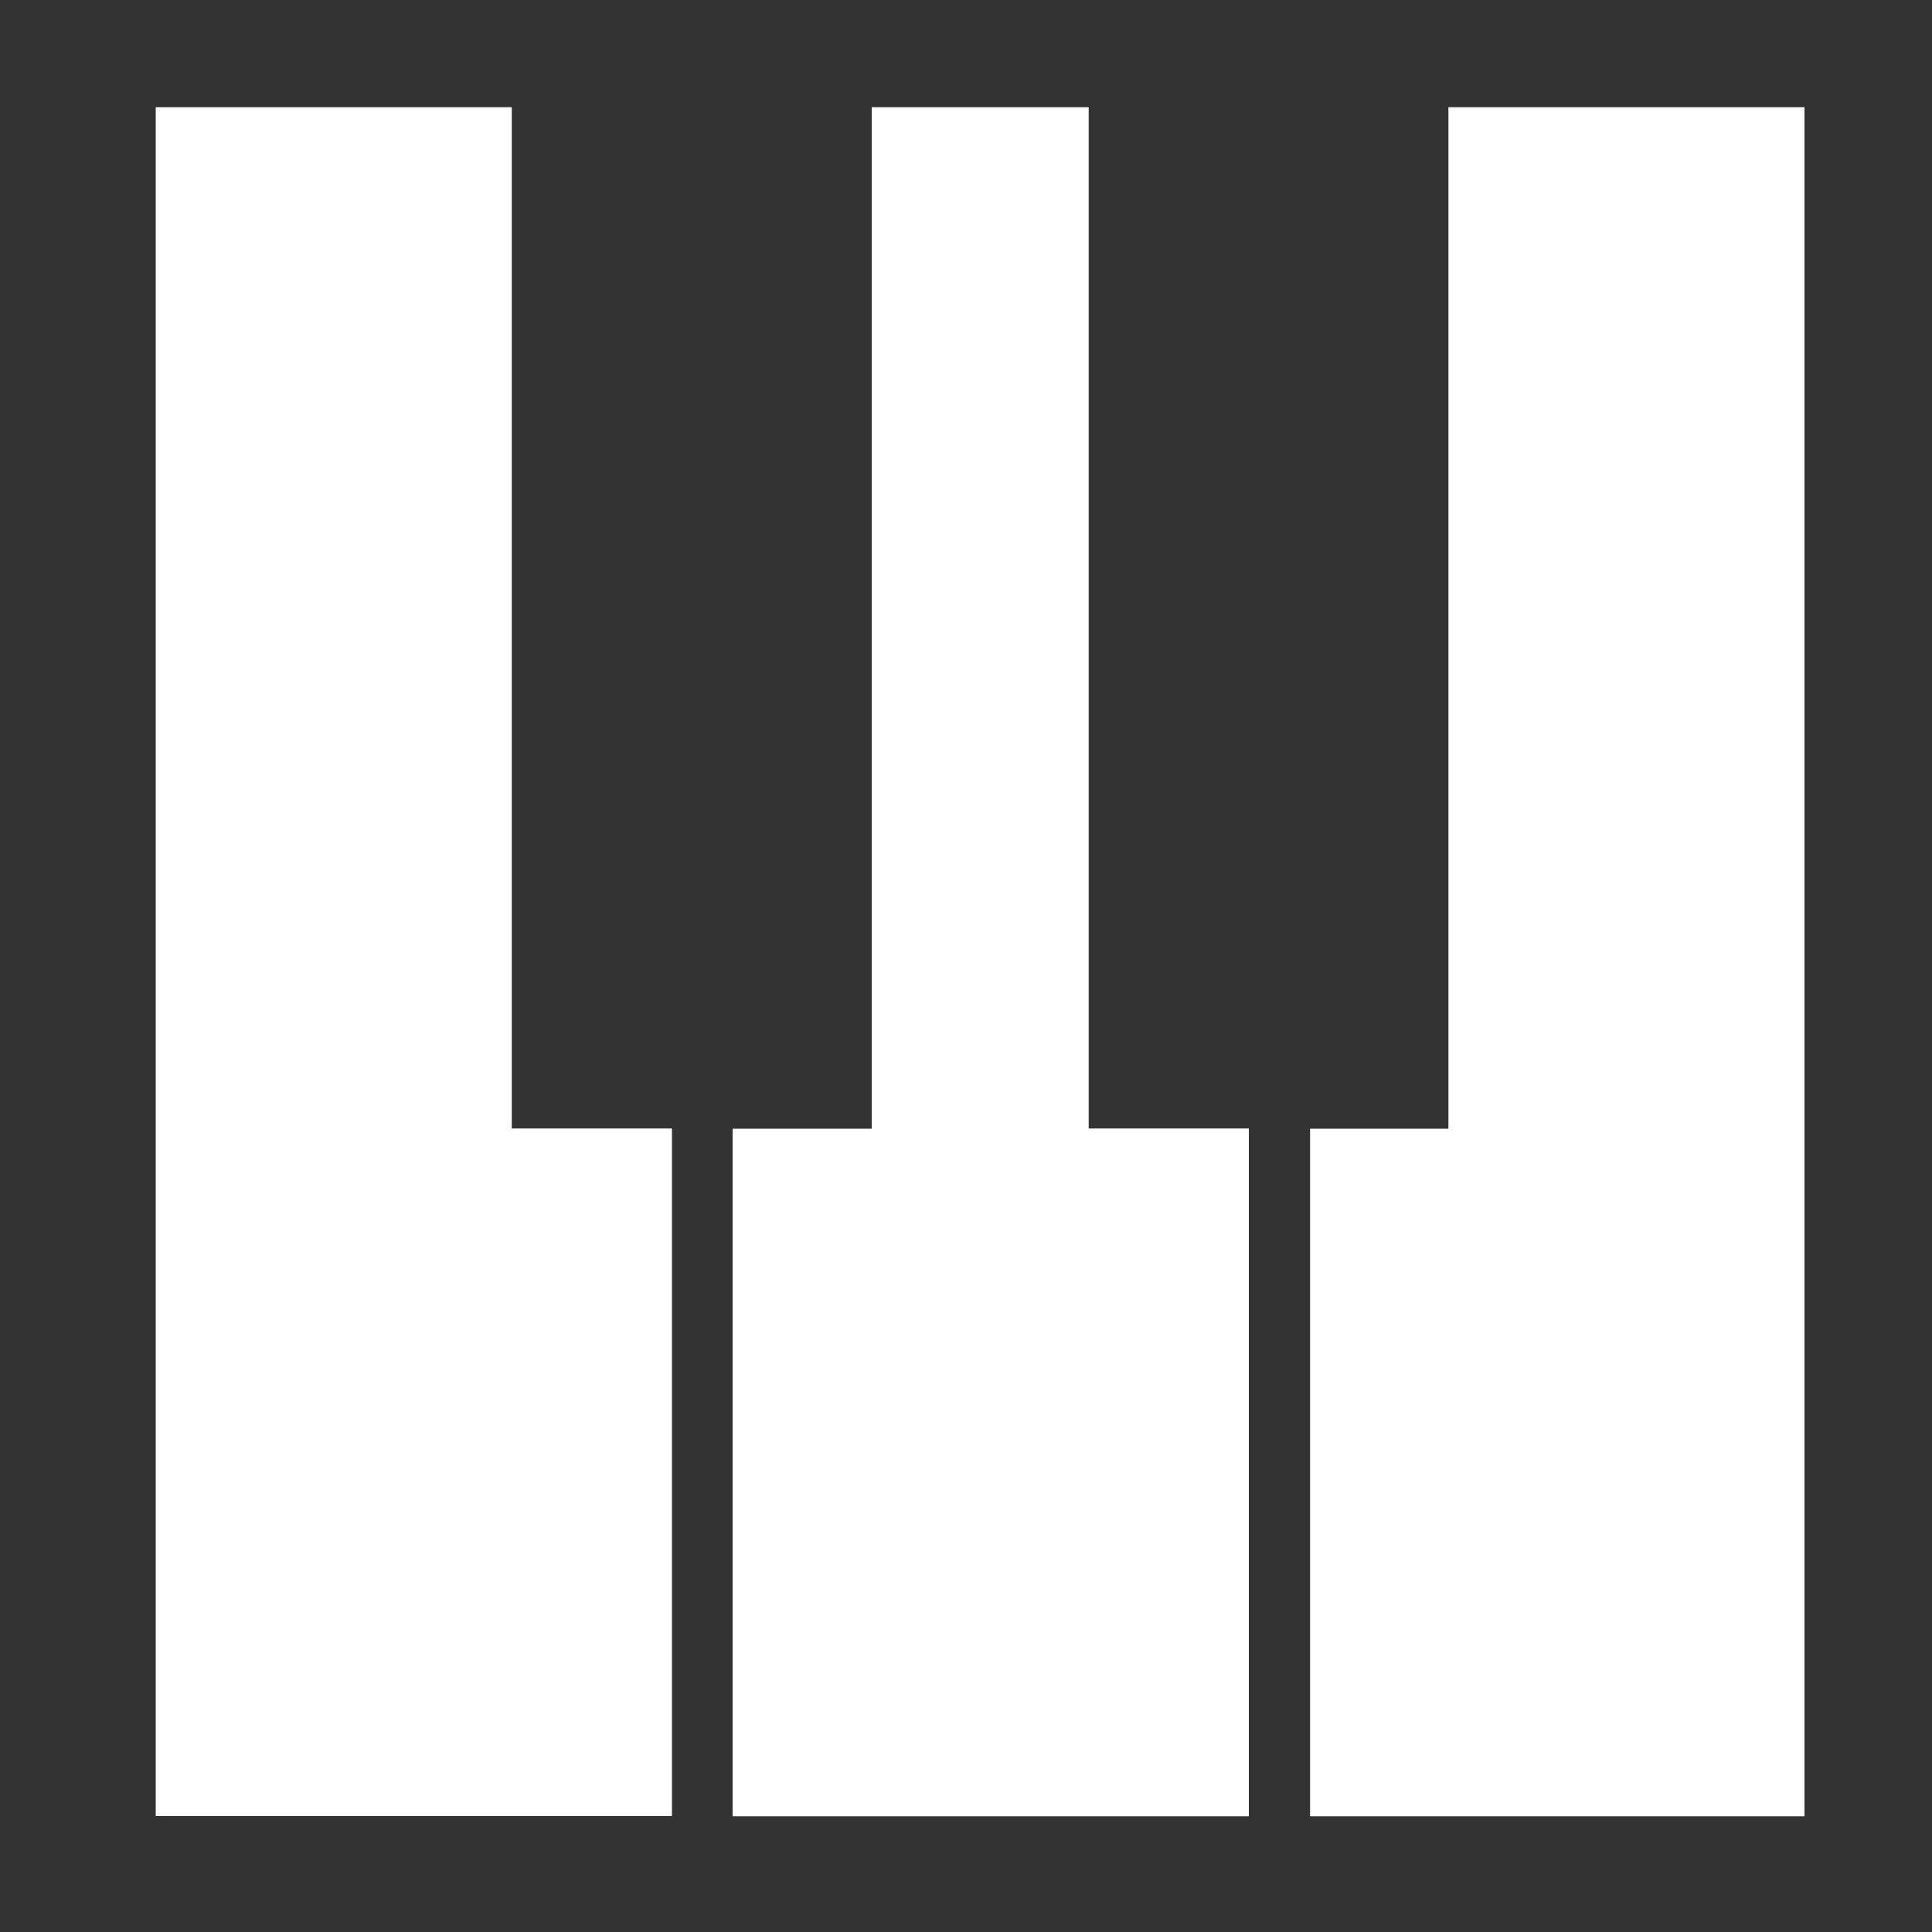 <?xml version="1.0" encoding="UTF-8"?>
<svg id="svg2" xmlns="http://www.w3.org/2000/svg" xmlns:svg="http://www.w3.org/2000/svg" xmlns:sodipodi="http://sodipodi.sourceforge.net/DTD/sodipodi-0.dtd" xmlns:rdf="http://www.w3.org/1999/02/22-rdf-syntax-ns#" xmlns:inkscape="http://www.inkscape.org/namespaces/inkscape" xmlns:dc="http://purl.org/dc/elements/1.1/" xmlns:cc="http://creativecommons.org/ns#" version="1.1" viewBox="0 0 100 100">
  <rect x="0" y="0" width="100" height="100" fill="#333333" stroke="none"/>
  <!-- Generator: Adobe Illustrator 29.5.1, SVG Export Plug-In . SVG Version: 2.1.0 Build 141)  -->
  <defs>
    <style>
      .st0 {
        fill: #fff;
      }

      .st1 {
        display: none;
      }
    </style>
  </defs>
  <sodipodi:namedview id="namedview12" bordercolor="#666666" borderopacity="1" gridtolerance="10" guidetolerance="10" inkscape:current-layer="svg2" inkscape:cx="57.141381" inkscape:cy="50" inkscape:pageopacity="0" inkscape:pageshadow="2" inkscape:window-height="480" inkscape:window-maximized="0" inkscape:window-width="770" inkscape:window-x="43" inkscape:window-y="1" inkscape:zoom="2.6457812" objecttolerance="10" pagecolor="#ffffff" showgrid="false"/>
  <g id="g4" class="st1">
    <rect id="rect6" x="-728" y="-227" width="1158" height="397"/>
  </g>
  <path id="path4506" class="st0" d="M93.4,94h0V5.55h-18.43v52.87h-7.16v35.59h25.59ZM64.64,94v-35.59h-8.29V5.55h-11.23v52.87h-7.2v35.59h26.73ZM34.78,94h0v-35.59h-8.29V5.55H8.06v88.45h26.72Z" inkscape:connector-curvature="0" sodipodi:nodetypes="ccccccccccccccccccccccccc"/>
</svg>